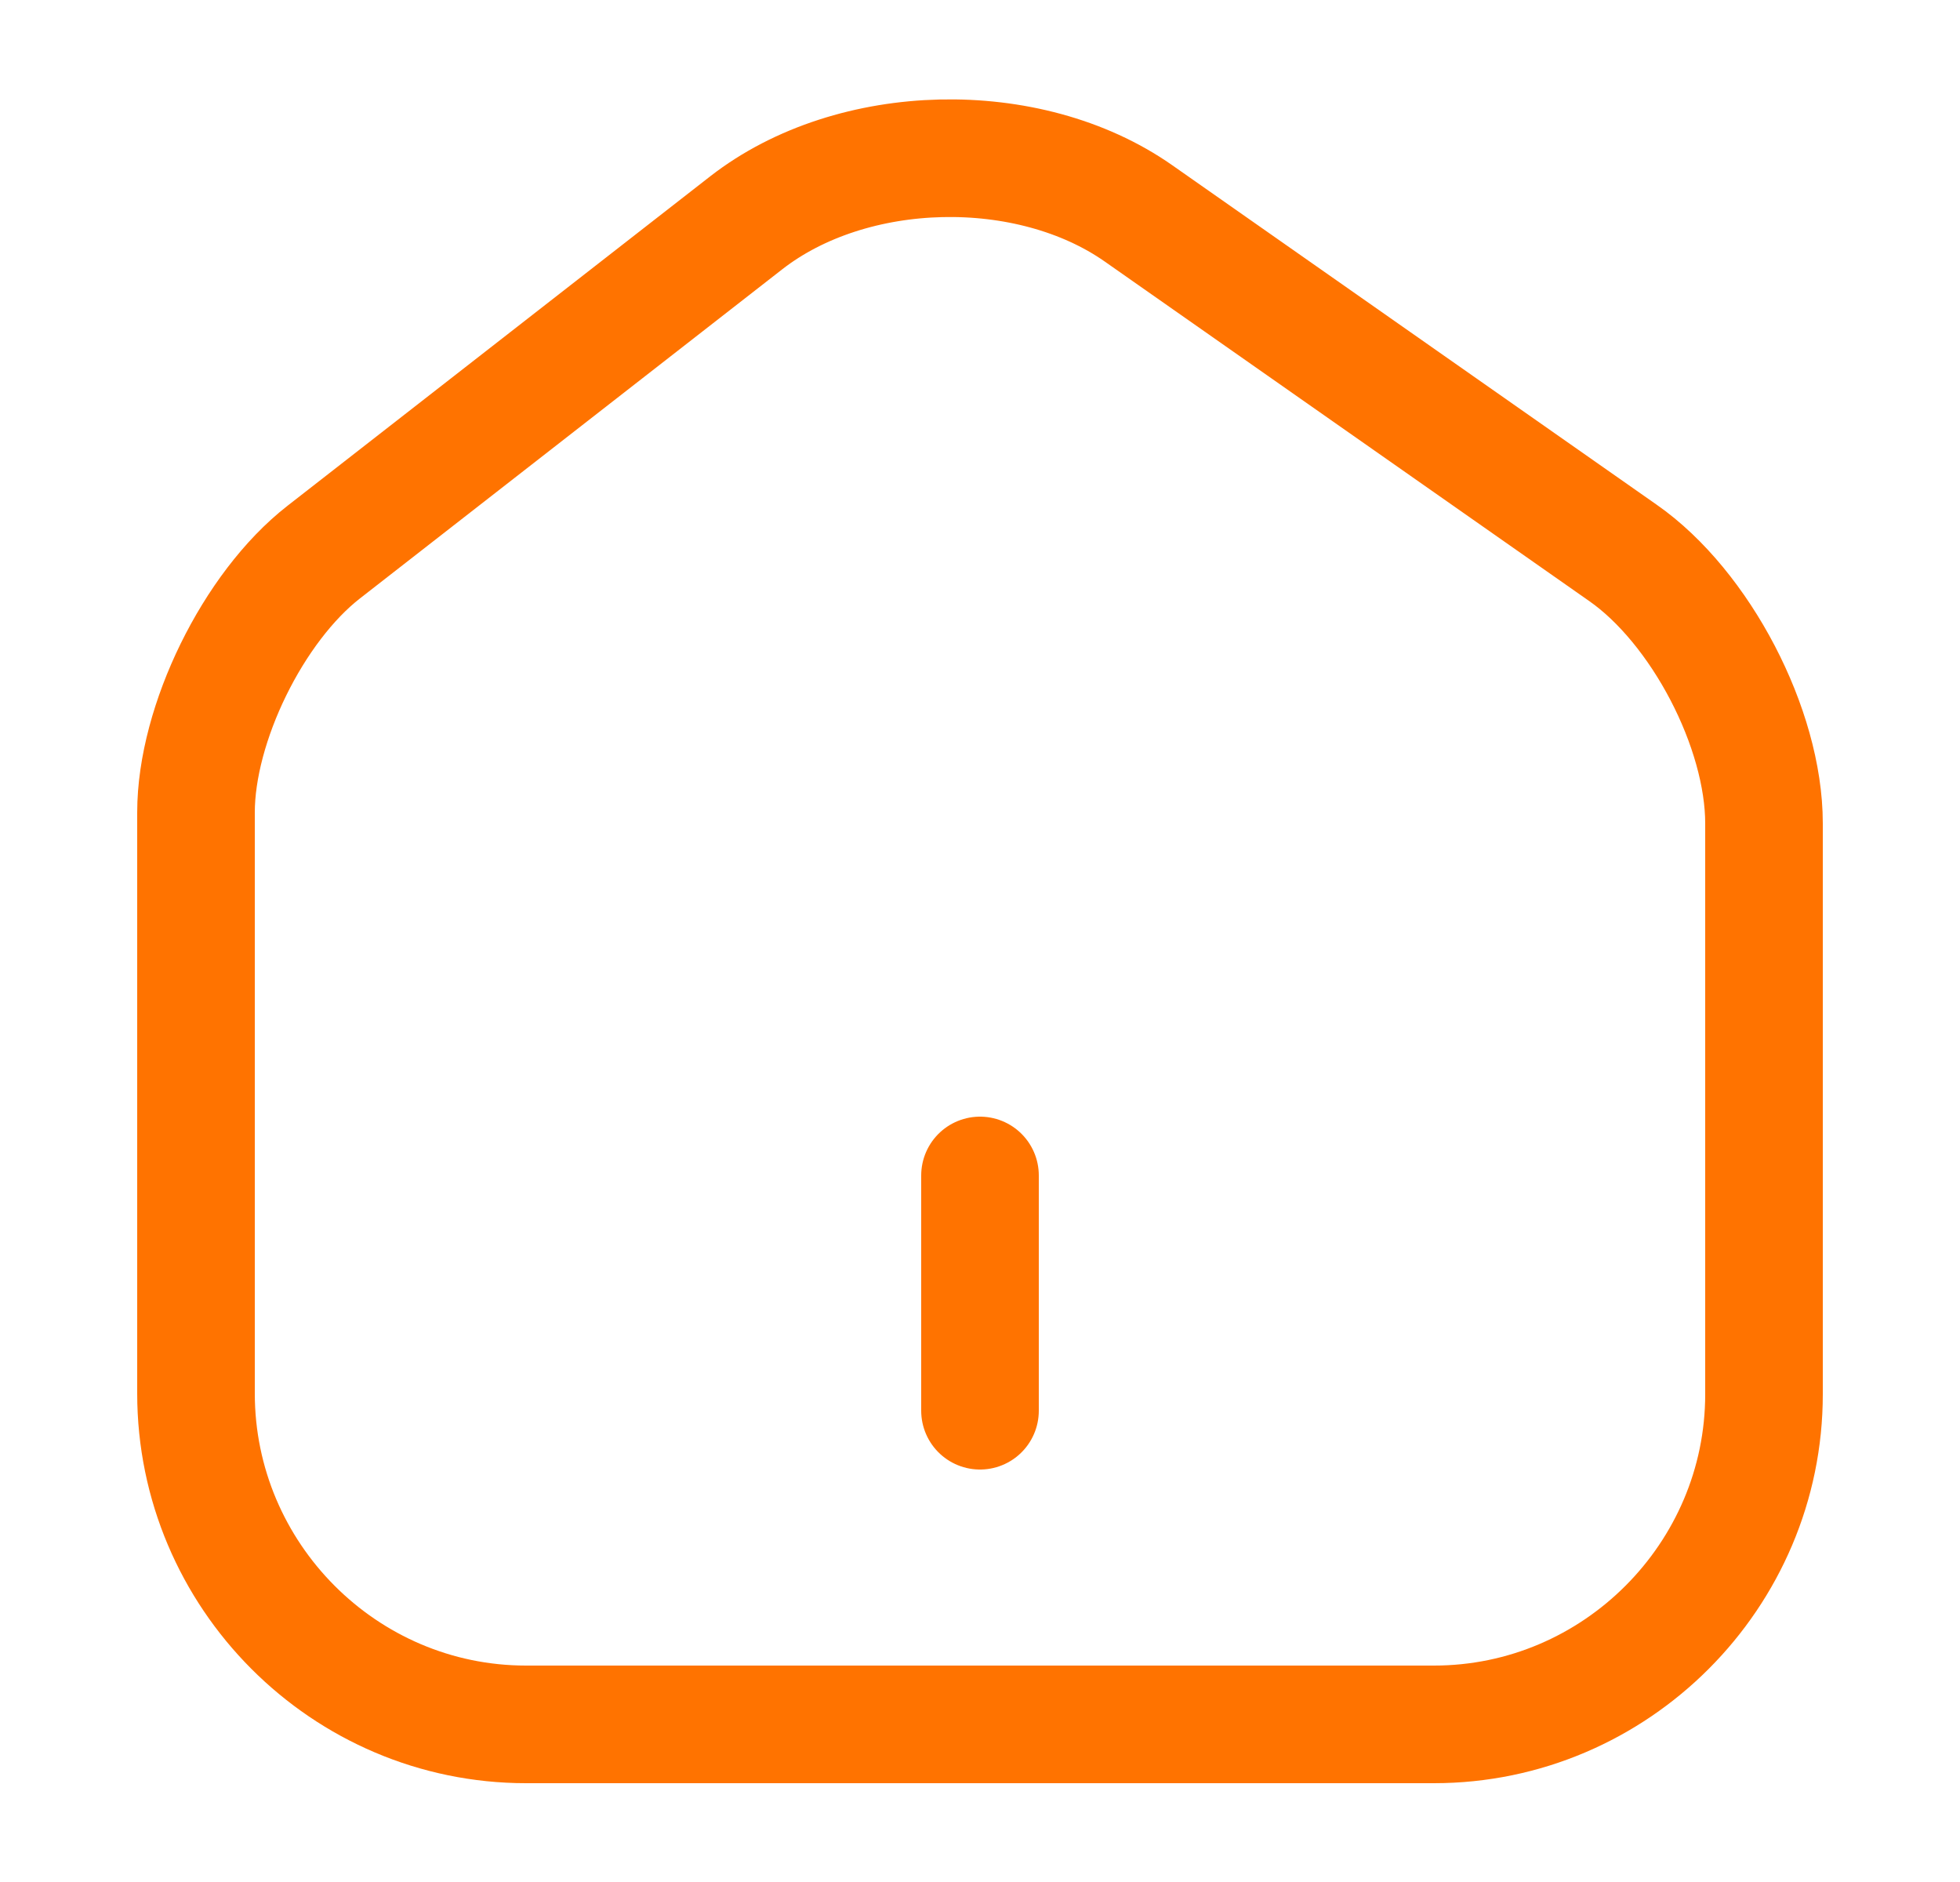 <svg width="25" height="24" viewBox="0 0 25 24" fill="none" xmlns="http://www.w3.org/2000/svg">
<path d="M9.52 2.84L4.13 7.04C3.23 7.74 2.5 9.23 2.5 10.36V17.77C2.5 20.09 4.39 21.99 6.71 21.99H18.29C20.61 21.99 22.5 20.09 22.5 17.78V10.5C22.5 9.29 21.69 7.74 20.7 7.05L14.52 2.72C13.12 1.74 10.87 1.79 9.52 2.84Z" stroke="#ff7300" stroke-width="1.5" stroke-linecap="round" stroke-linejoin="round"/>
<path d="M12.5 17.99V14.99V17.99Z" fill="#ff7300"/>
<path d="M12.5 17.99V14.99" stroke="#ff7300" stroke-width="1.5" stroke-linecap="round" stroke-linejoin="round"/>
</svg>
